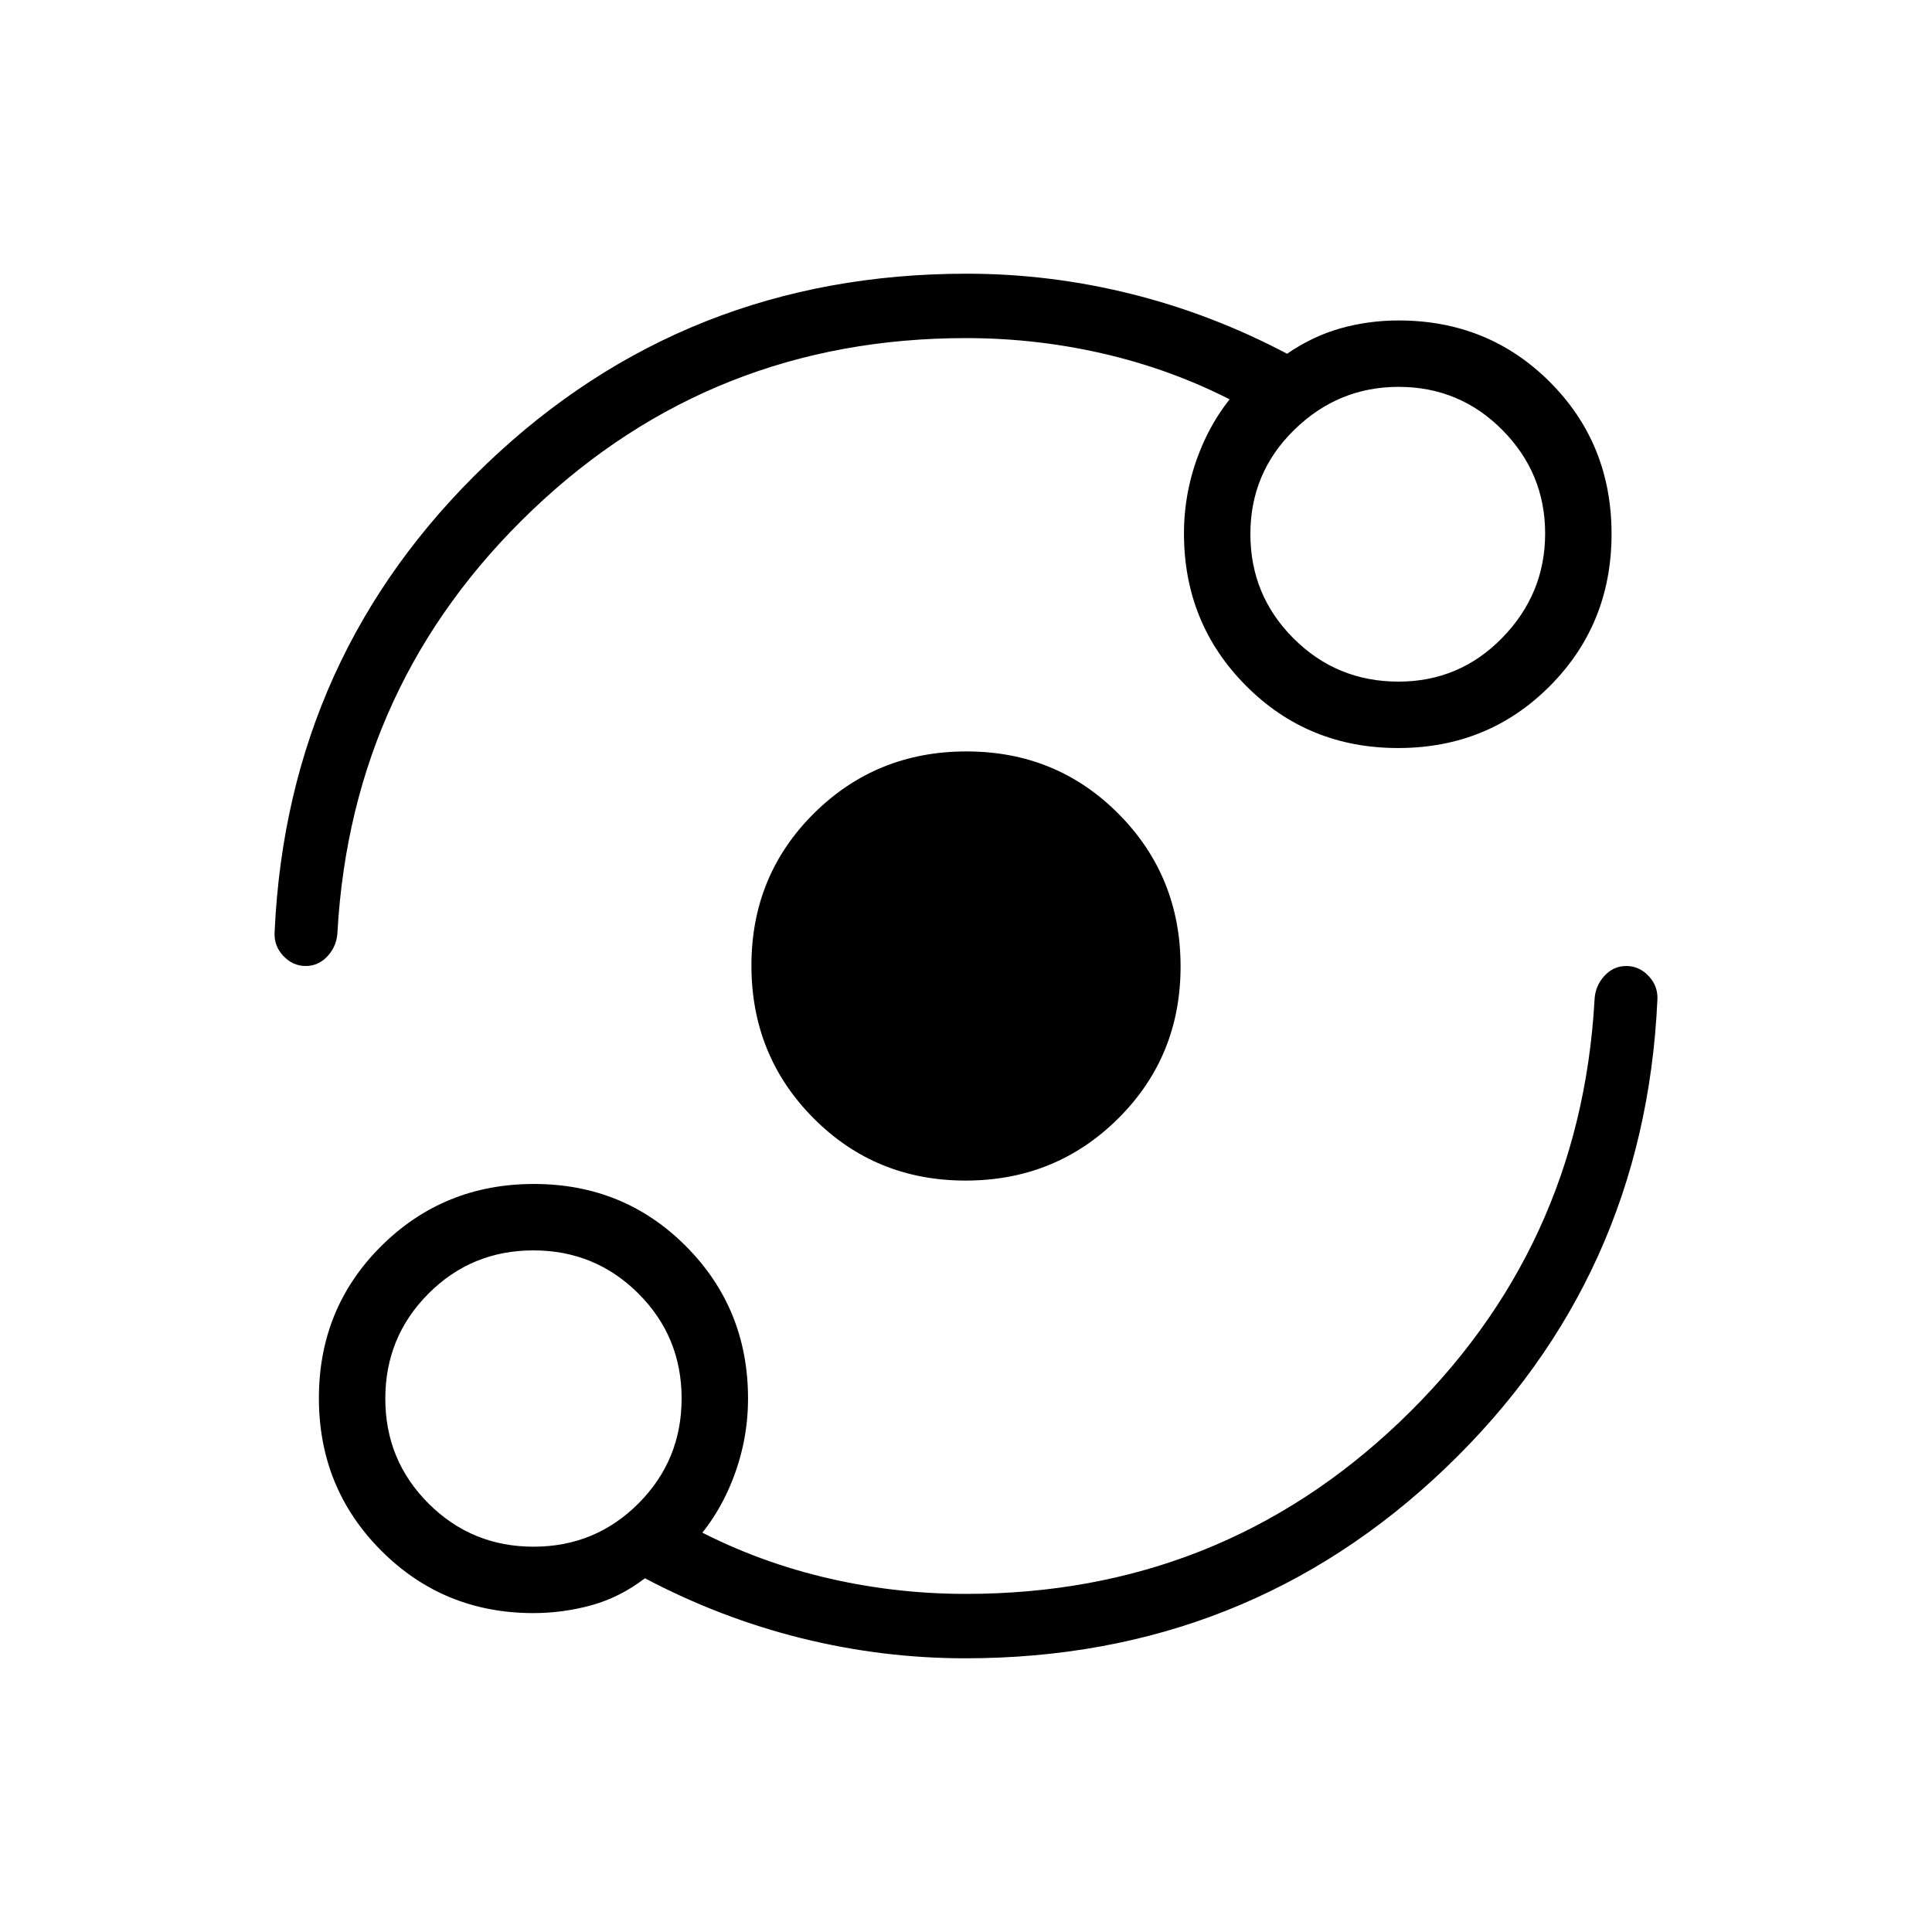 <svg xmlns="http://www.w3.org/2000/svg" height="20" viewBox="0 -960 960 960" width="20"><path d="M265.08-158.46q-44.69 0-75.65-31.03-30.97-31.03-30.97-75.81t31.03-75.58q31.03-30.81 75.81-30.81t75.58 30.96q30.81 30.97 30.81 75.65 0 21.17-7.88 40.89-7.89 19.73-21.89 33.65v-11.61q31.31 17.07 66.39 25.61Q443.38-168 480-168q125.94 0 215.59-85.54 89.64-85.54 96.72-209.46.23-6.88 4.78-11.94t11-5.06q6.45 0 11.18 5.06 4.73 5.06 4.27 11.94-6.31 137.77-105.19 232.38Q619.46-136 479.66-136q-41.28 0-81.51-10-40.23-10-77.69-29.77-12.46 9.54-26.63 13.42-14.18 3.89-28.75 3.89Zm.04-33q30.69 0 52.13-21.49 21.44-21.48 21.44-52.17t-21.48-52.13q-21.49-21.44-52.18-21.44t-52.13 21.48q-21.44 21.49-21.44 52.18t21.49 52.13q21.48 21.44 52.17 21.44Zm214.66-181.92q-44.78 0-75.59-31.03-30.81-31.03-30.81-75.81t31.03-75.59q31.03-30.81 75.81-30.81t75.59 31.03q30.81 31.03 30.81 75.81t-31.03 75.59q-31.03 30.81-75.81 30.81ZM480-792q-125.94 0-215.59 85.54-89.64 85.54-96.72 209.46-.23 6.88-4.78 11.94t-11 5.06q-6.45 0-11.18-5.06-4.73-5.06-4.27-11.94 6.31-137.77 105.19-232.38Q340.54-824 480.34-824q41.28 0 81.51 10 40.23 10 77.69 29.77 12.79-8.77 26.66-12.65 13.87-3.89 28.72-3.89 44.69 0 75.27 30.65 30.58 30.64 30.58 75.42t-30.65 75.58q-30.64 30.81-75.42 30.81t-75.58-30.96q-30.81-30.97-30.81-75.65 0-21.17 7.88-40.89 7.89-19.73 21.89-33.65v11.61q-31.31-17.07-66.39-25.61Q516.62-792 480-792Zm214.92 170.69q30.36 0 51.6-21.82 21.25-21.83 21.25-51.79 0-29.97-21.25-51.41-21.24-21.44-51.6-21.44-29.96 0-51.79 21.33-21.82 21.32-21.82 51.79 0 30.46 21.47 51.9 21.47 21.44 52.14 21.44ZM265.08-265.08Zm429.84-429.84Z"/></svg>